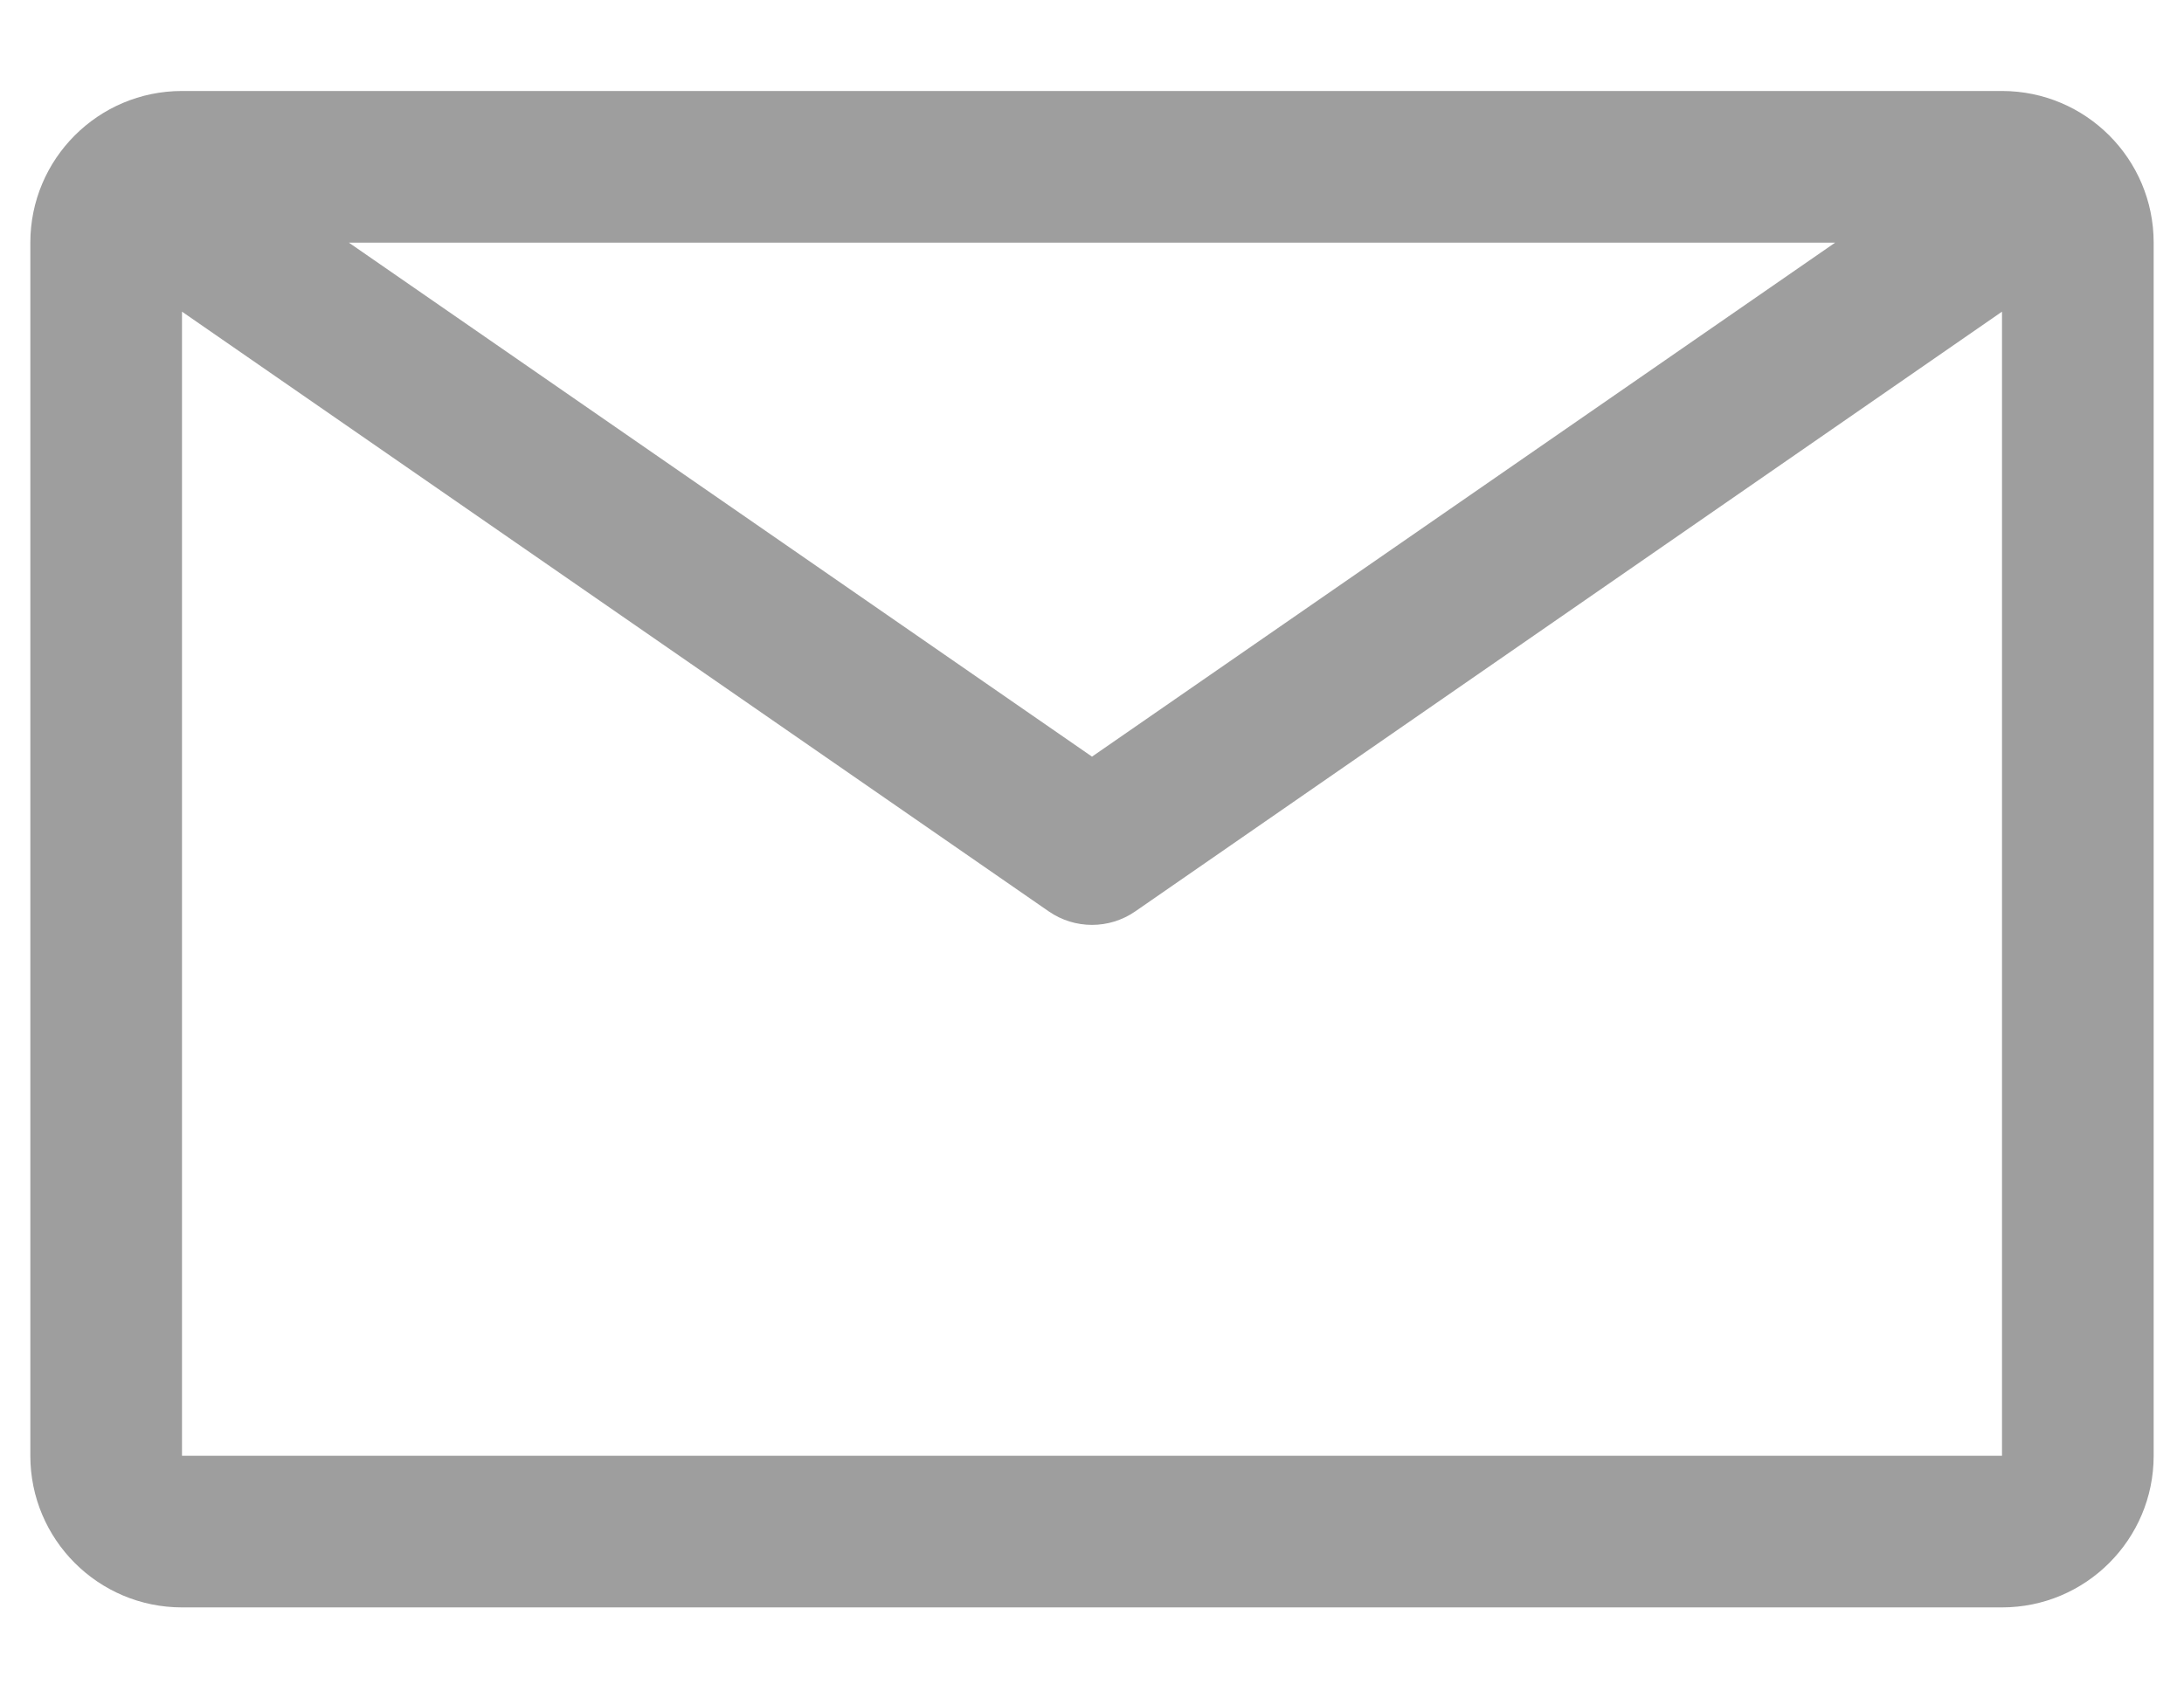 <svg width="18" height="14" viewBox="0 0 18 14" fill="none" xmlns="http://www.w3.org/2000/svg">
<path fill-rule="evenodd" clip-rule="evenodd" d="M16.5 0.75H1.5C0.81 0.75 0.25 1.31 0.25 2V12C0.25 12.69 0.81 13.25 1.5 13.25H16.5C17.19 13.25 17.75 12.69 17.75 12V2C17.75 1.31 17.19 0.75 16.5 0.75ZM15.125 2L9 6.237L2.875 2H15.125ZM1.5 12V2.569L8.644 7.513C8.858 7.661 9.142 7.661 9.356 7.513L16.5 2.569V12H1.5Z" fill="#9E9E9E"/>
</svg>
